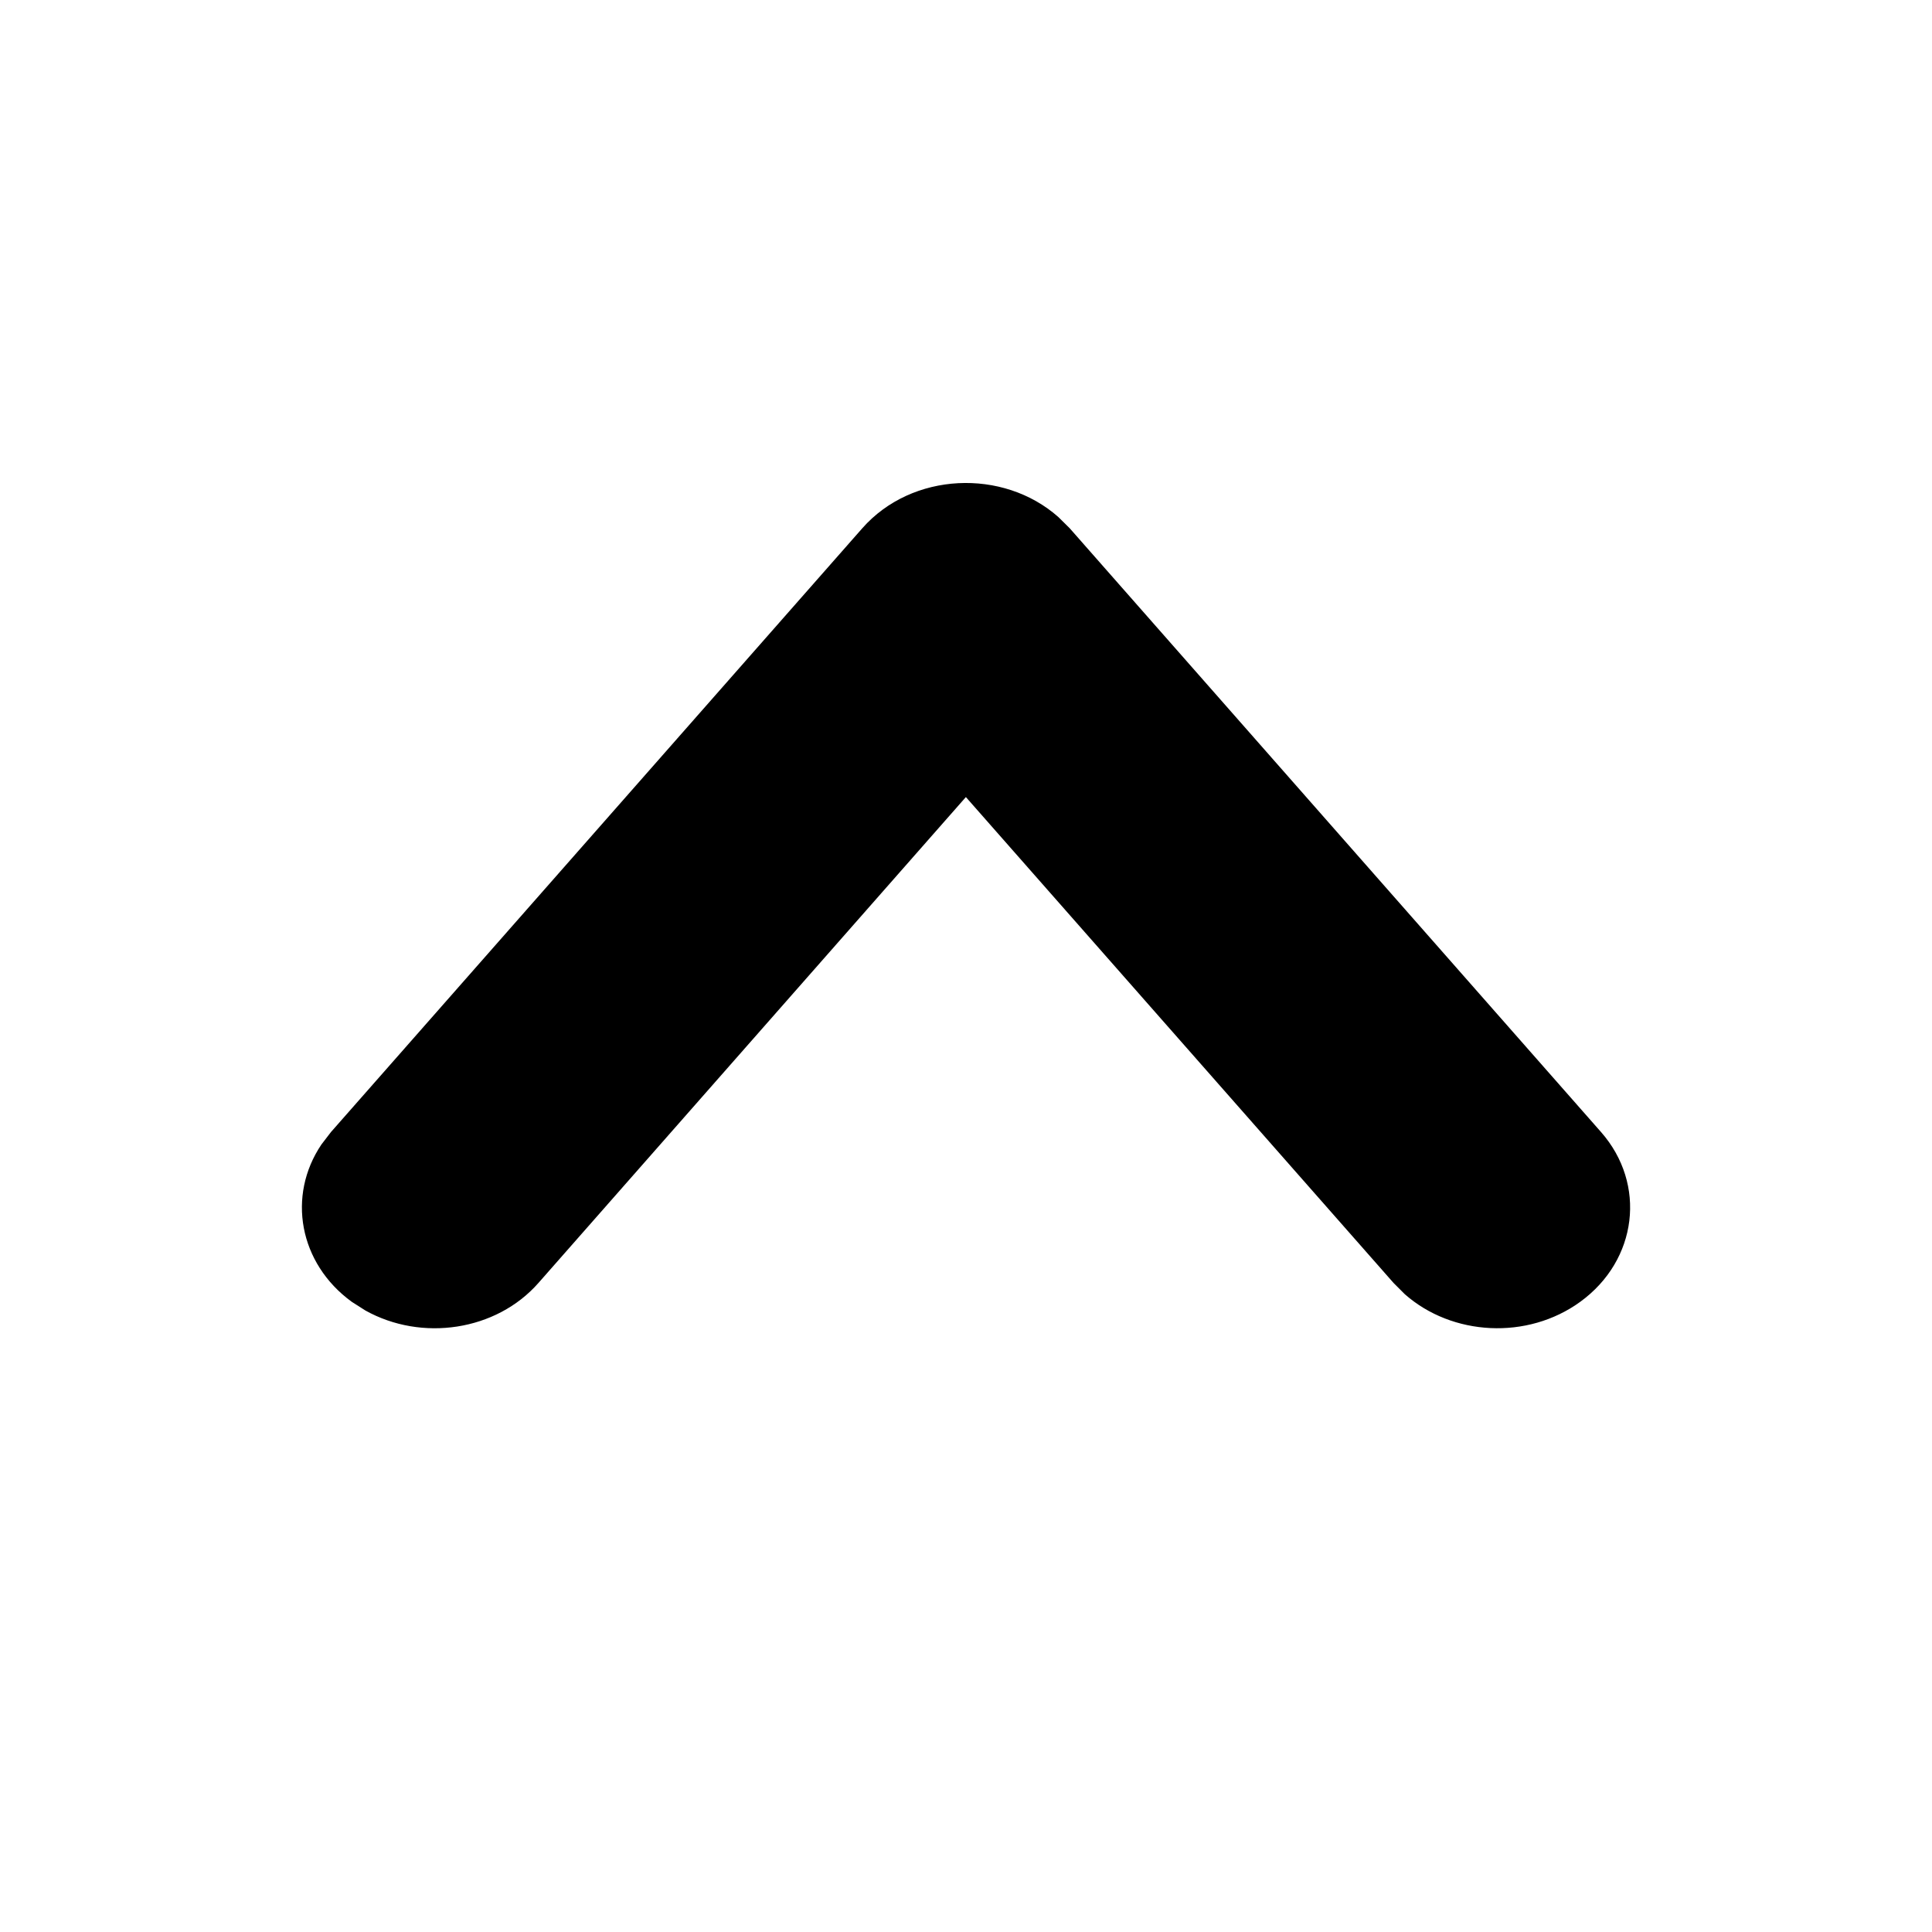 <svg xmlns="http://www.w3.org/2000/svg" width="16" height="16" viewBox="0 0 16 16">
  <path fill="currentColor" fill-rule="evenodd" d="M2.913,10.781 C2.475,10.462 2.376,9.902 2.662,9.478 L2.741,9.375 L7.141,4.375 C7.552,3.908 8.308,3.877 8.765,4.282 L8.859,4.375 L13.259,9.375 C13.638,9.806 13.562,10.436 13.087,10.781 C12.649,11.099 12.026,11.064 11.634,10.718 L11.541,10.625 L7.999,6.601 L4.459,10.625 C4.109,11.023 3.492,11.113 3.026,10.853 L2.913,10.781 Z"/>
</svg>
